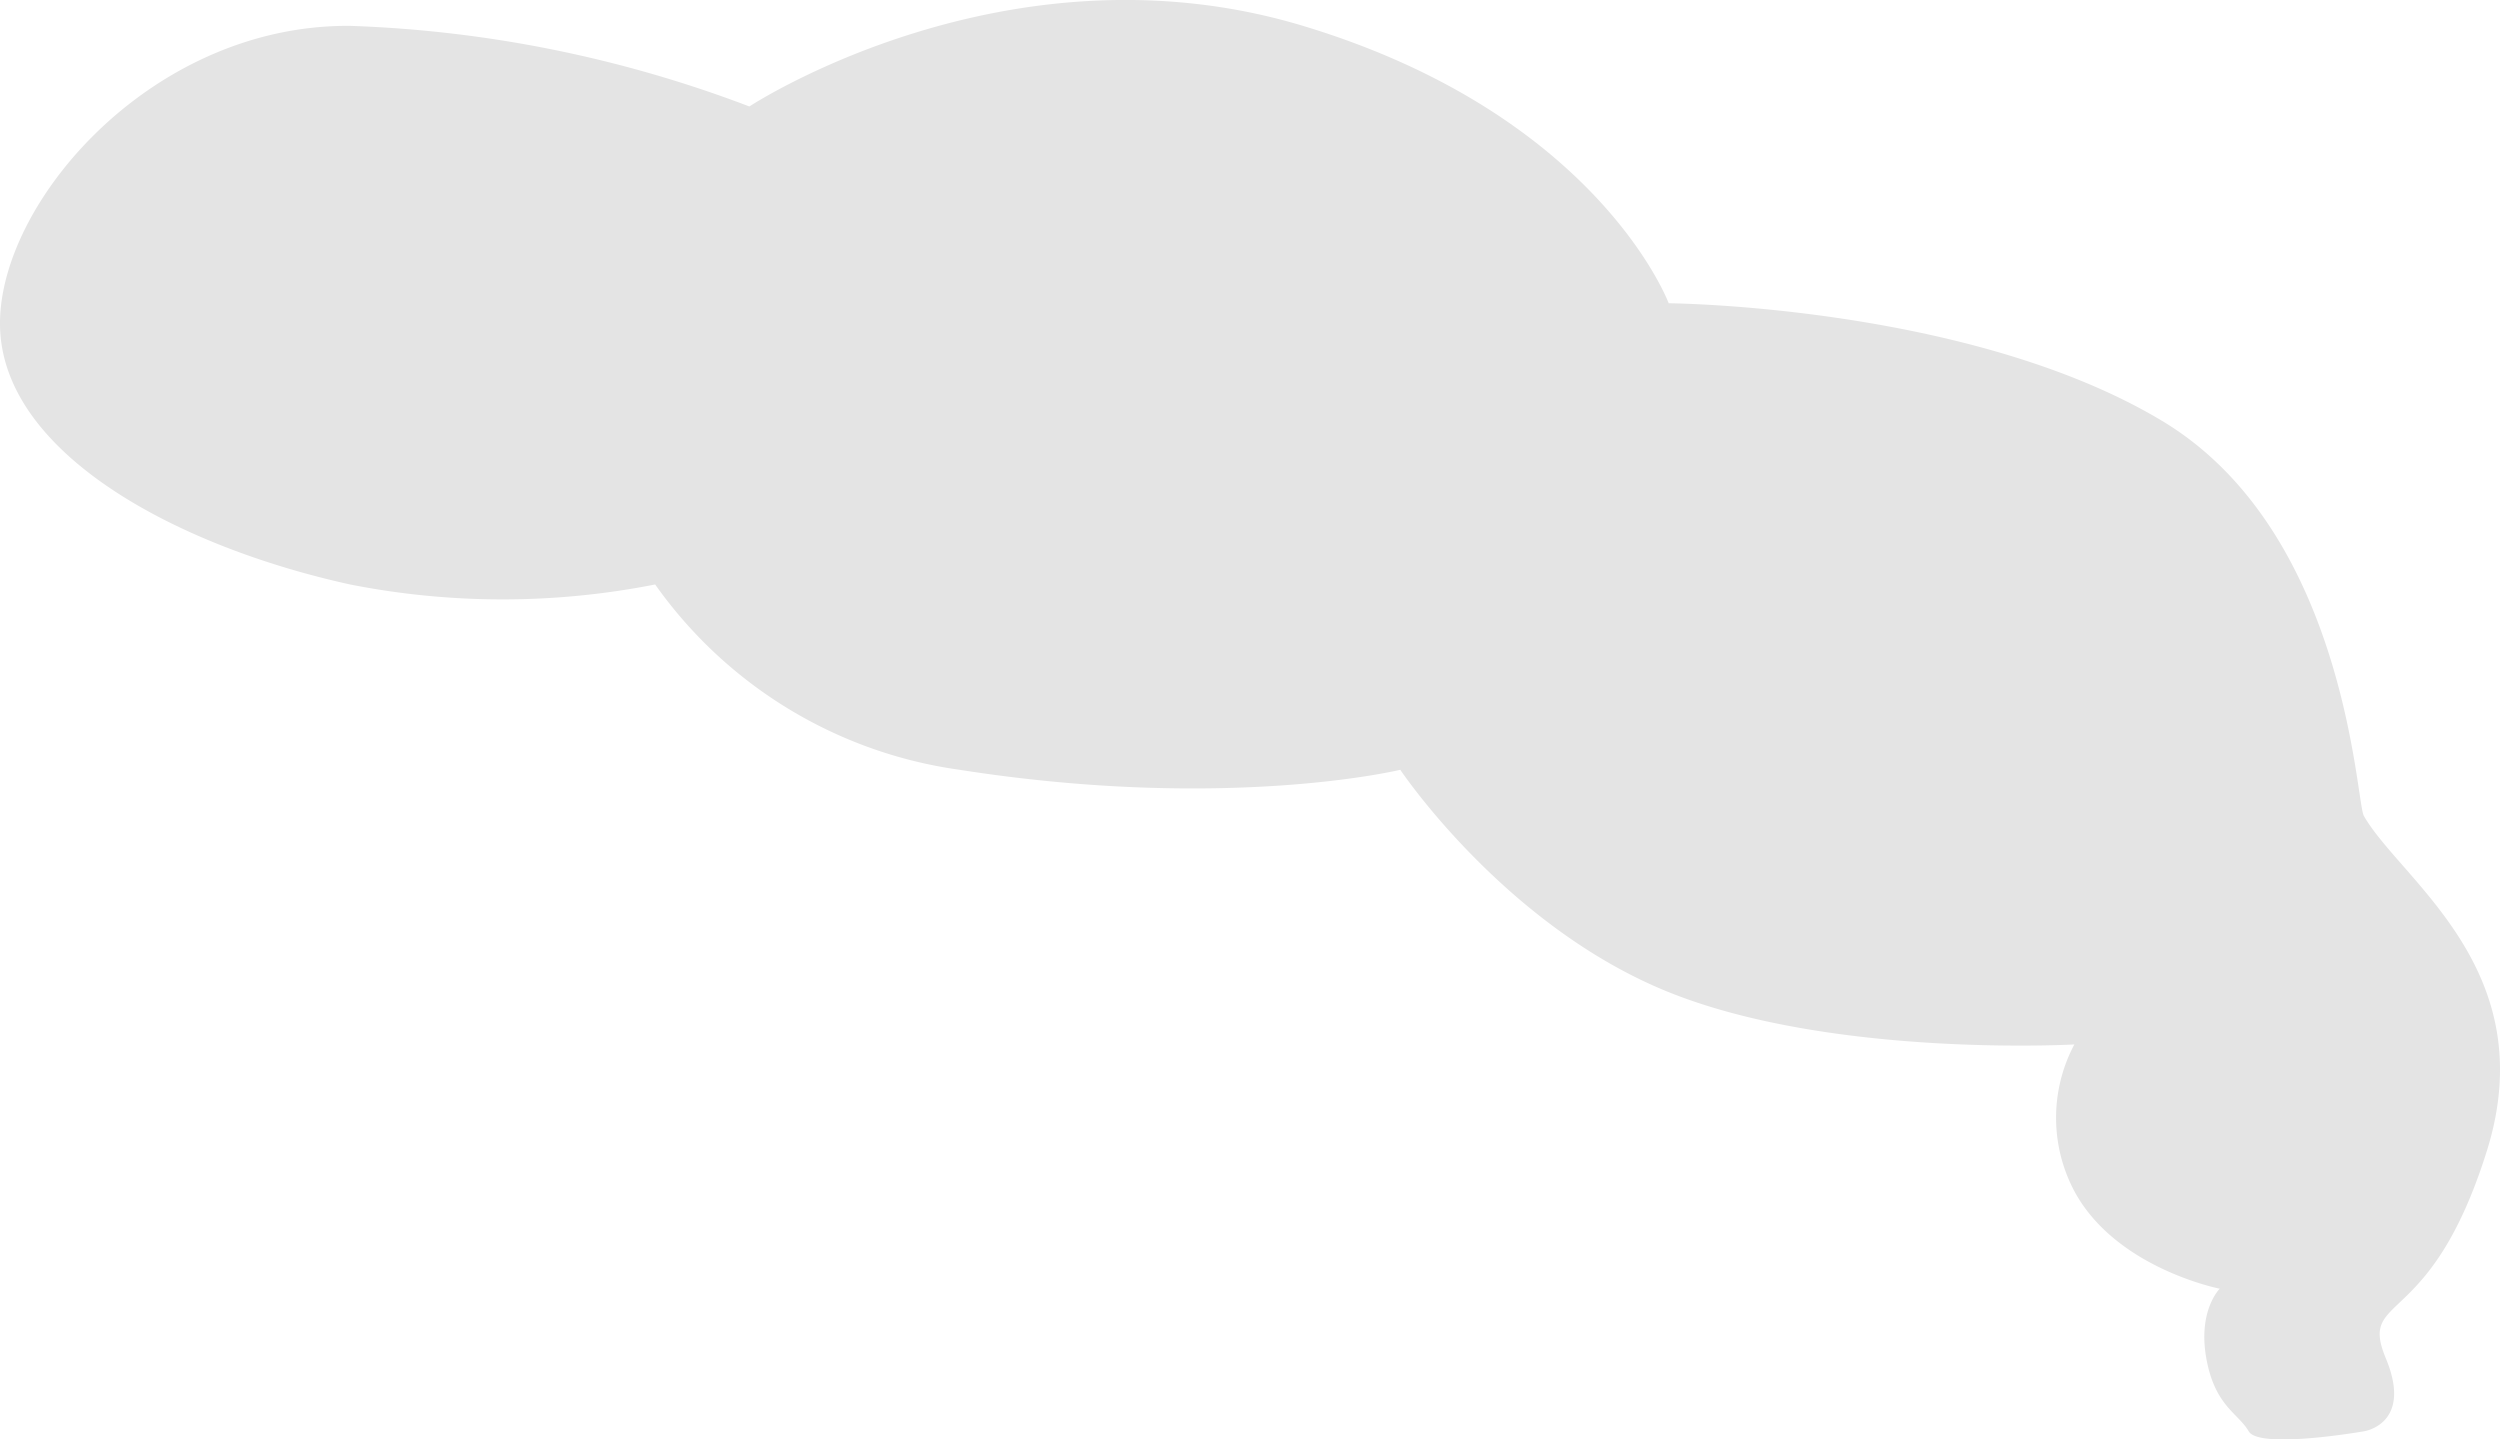 <svg xmlns="http://www.w3.org/2000/svg" width="128.298" height="73.872" viewBox="0 0 128.298 73.872">
  <path id="路径_512" data-name="路径 512" d="M9001.247,608.245s5.367,8.026,13.774,11.411,20.818,2.684,20.818,2.684a8.024,8.024,0,0,0,0,7.529c2.131,3.964,7.462,5.006,7.462,5.006s-1.129,1.106-.691,3.565,1.633,2.816,2.177,3.754,5.908,0,5.908,0,2.541-.355,1.126-3.754,2.269-1.326,5.186-10.631-4.428-13.9-6.312-17.2c-.407-.712-.888-14.584-10.348-20.266-9.856-5.922-25.326-6.04-25.326-6.04s-3.6-9.66-18.769-14.236-28.41,4.137-28.41,4.137a63.617,63.617,0,0,0-20.493-4.137c-10.451-.074-18.43,9.554-17.943,15.826s9.122,10.9,17.943,12.841a40.358,40.358,0,0,0,15.658,0,23.02,23.02,0,0,0,15.607,9.509C8992.366,610.4,9001.247,608.245,9001.247,608.245Z" transform="translate(-8929.385 -568.74)" fill="#e4e4e4"/>
</svg>
